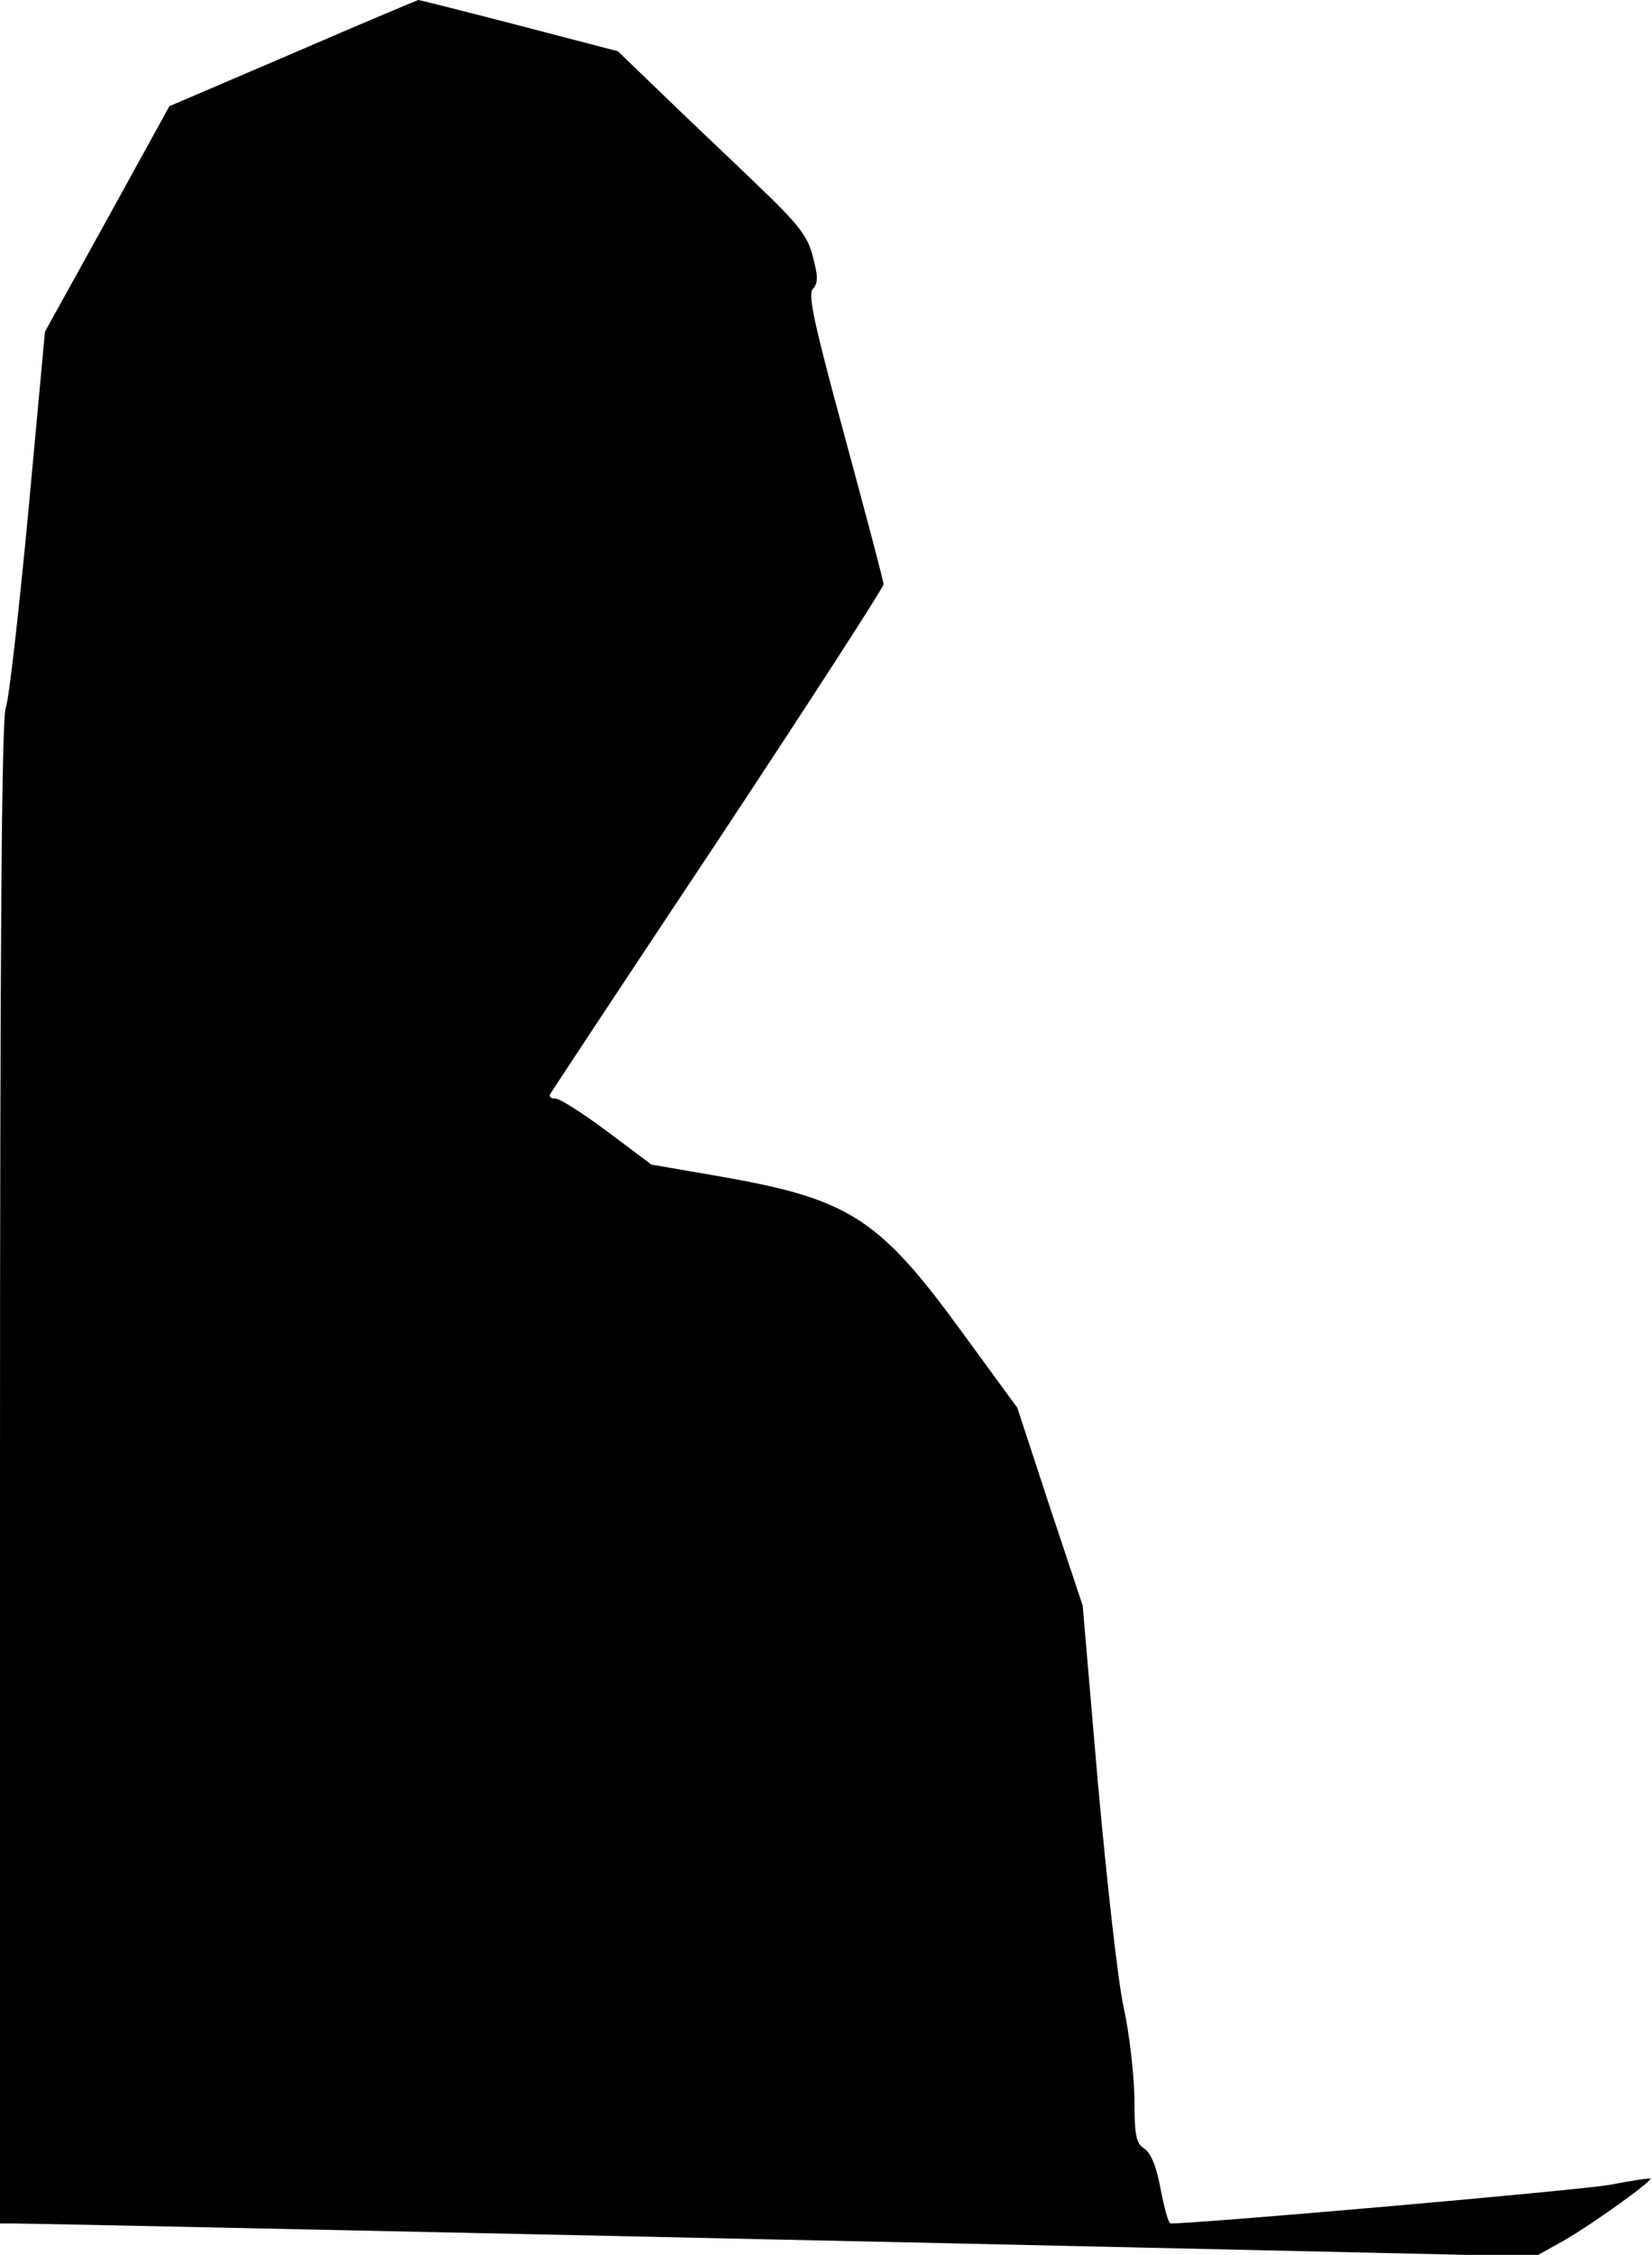<?xml version="1.0" standalone="no"?>
<!DOCTYPE svg PUBLIC "-//W3C//DTD SVG 20010904//EN"
 "http://www.w3.org/TR/2001/REC-SVG-20010904/DTD/svg10.dtd">
<svg version="1.0" xmlns="http://www.w3.org/2000/svg"
 width="316pt" height="431pt" viewBox="0 0 316 431"
 preserveAspectRatio="xMidYMid meet">
<g transform="translate(0,431) scale(0.1,-0.1)"
fill="#000000" stroke="none">
<path fill="#000000" stroke="none" d="M560 4208 l-236 -101 -119 -216 -119
-215 -32 -346 c-18 -190 -37 -358 -43 -373 -8 -20 -11 -465 -11 -1463 l0
-1434 28 0 c45 0 1810 -38 2378 -51 l531 -12 59 33 c53 31 166 112 161 116 -1
1 -36 -4 -77 -12 -54 -10 -770 -73 -841 -74 -4 0 -12 30 -19 66 -8 44 -19 69
-31 77 -16 10 -19 25 -19 97 -1 47 -10 126 -21 175 -11 50 -32 241 -49 428
l-29 338 -63 189 -62 189 -106 145 c-158 217 -215 254 -461 297 l-133 23 -84
63 c-47 35 -91 63 -99 63 -8 0 -13 3 -11 8 2 4 146 222 321 485 174 263 317
484 317 490 0 7 -34 134 -74 282 -60 220 -71 273 -61 283 10 11 10 23 0 61
-10 40 -27 62 -111 142 -54 52 -136 129 -180 172 l-82 79 -188 49 c-104 27
-191 49 -194 49 -3 -1 -111 -46 -240 -102z"/>
</g>
</svg>
